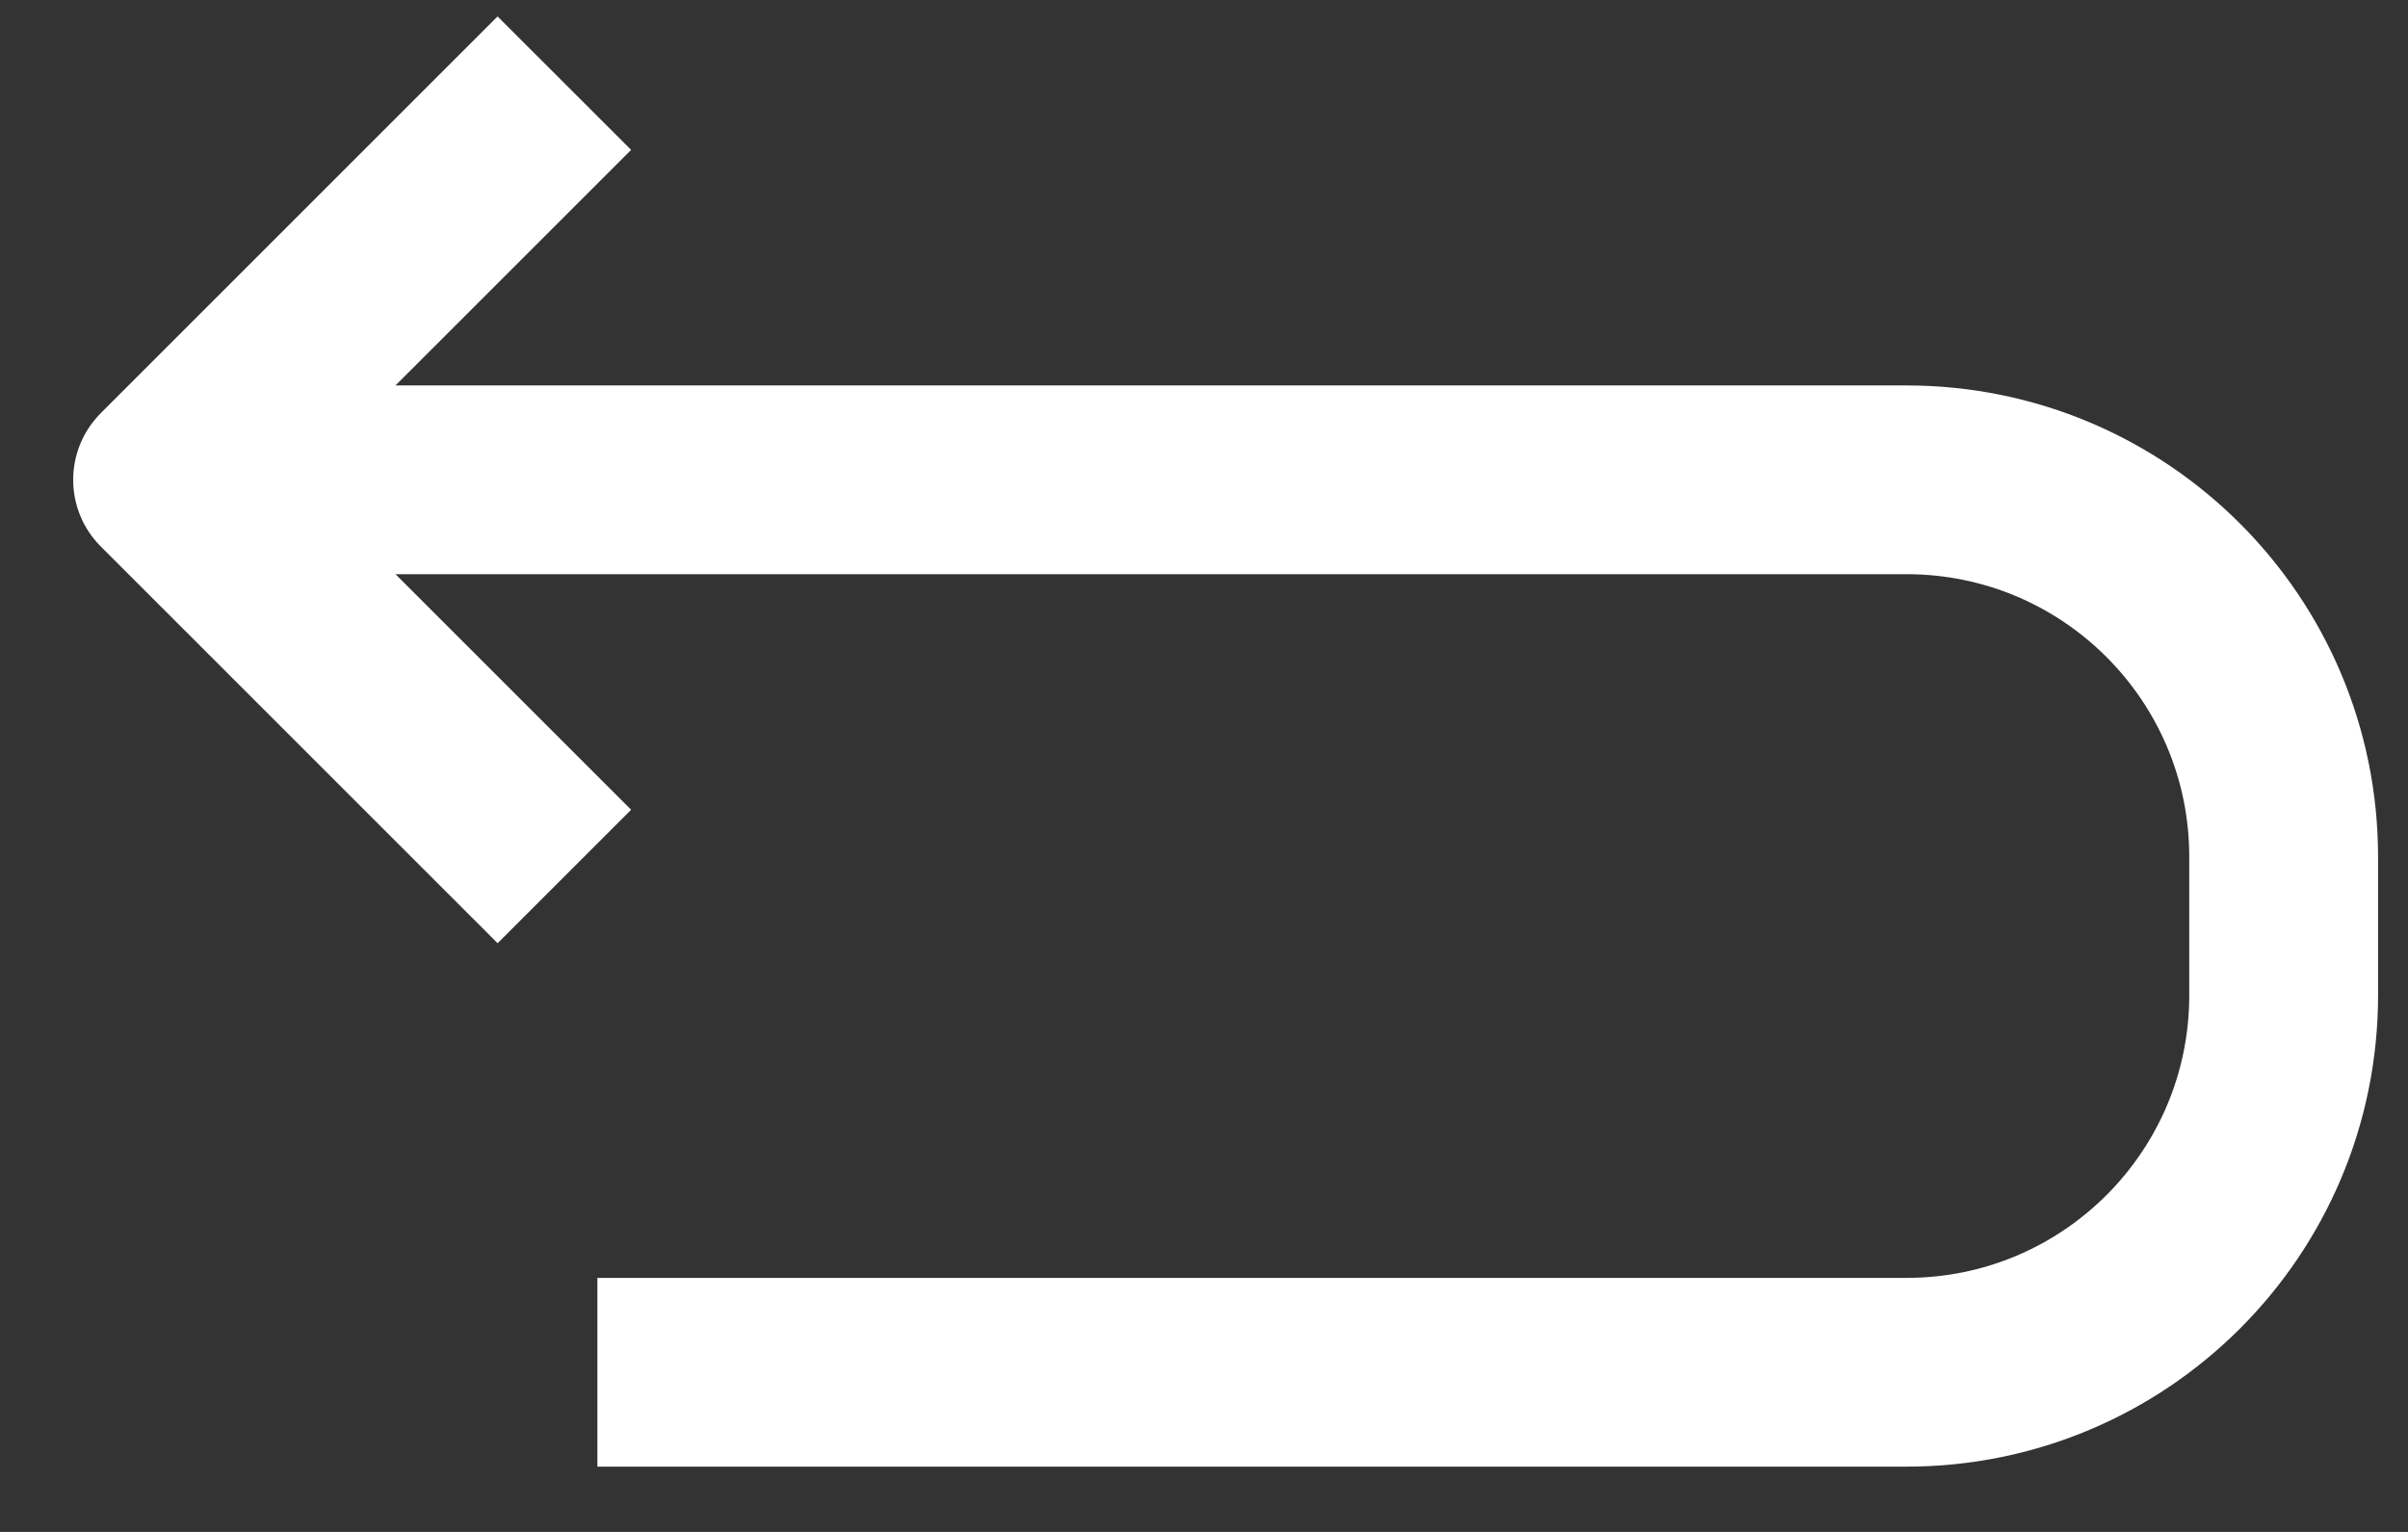 <svg width="22" height="14" viewBox="0 0 22 14" fill="none" xmlns="http://www.w3.org/2000/svg">
<rect x="0" y="0" width="22" height="14" fill="#333333" stroke="none"/>
<path d="M2.135 4.385L17.418 4.385C19.322 4.385 20.864 5.928 20.864 7.831L20.864 9.095C20.864 10.999 19.322 12.541 17.418 12.541L5.458 12.541" stroke="white" stroke-width="1.725" stroke-linejoin="round"/>
<path d="M5.156 0.76C3.741 2.176 2.947 2.97 1.531 4.385L5.156 8.01" stroke="white" stroke-width="1.725" stroke-linejoin="round"/>
</svg>
